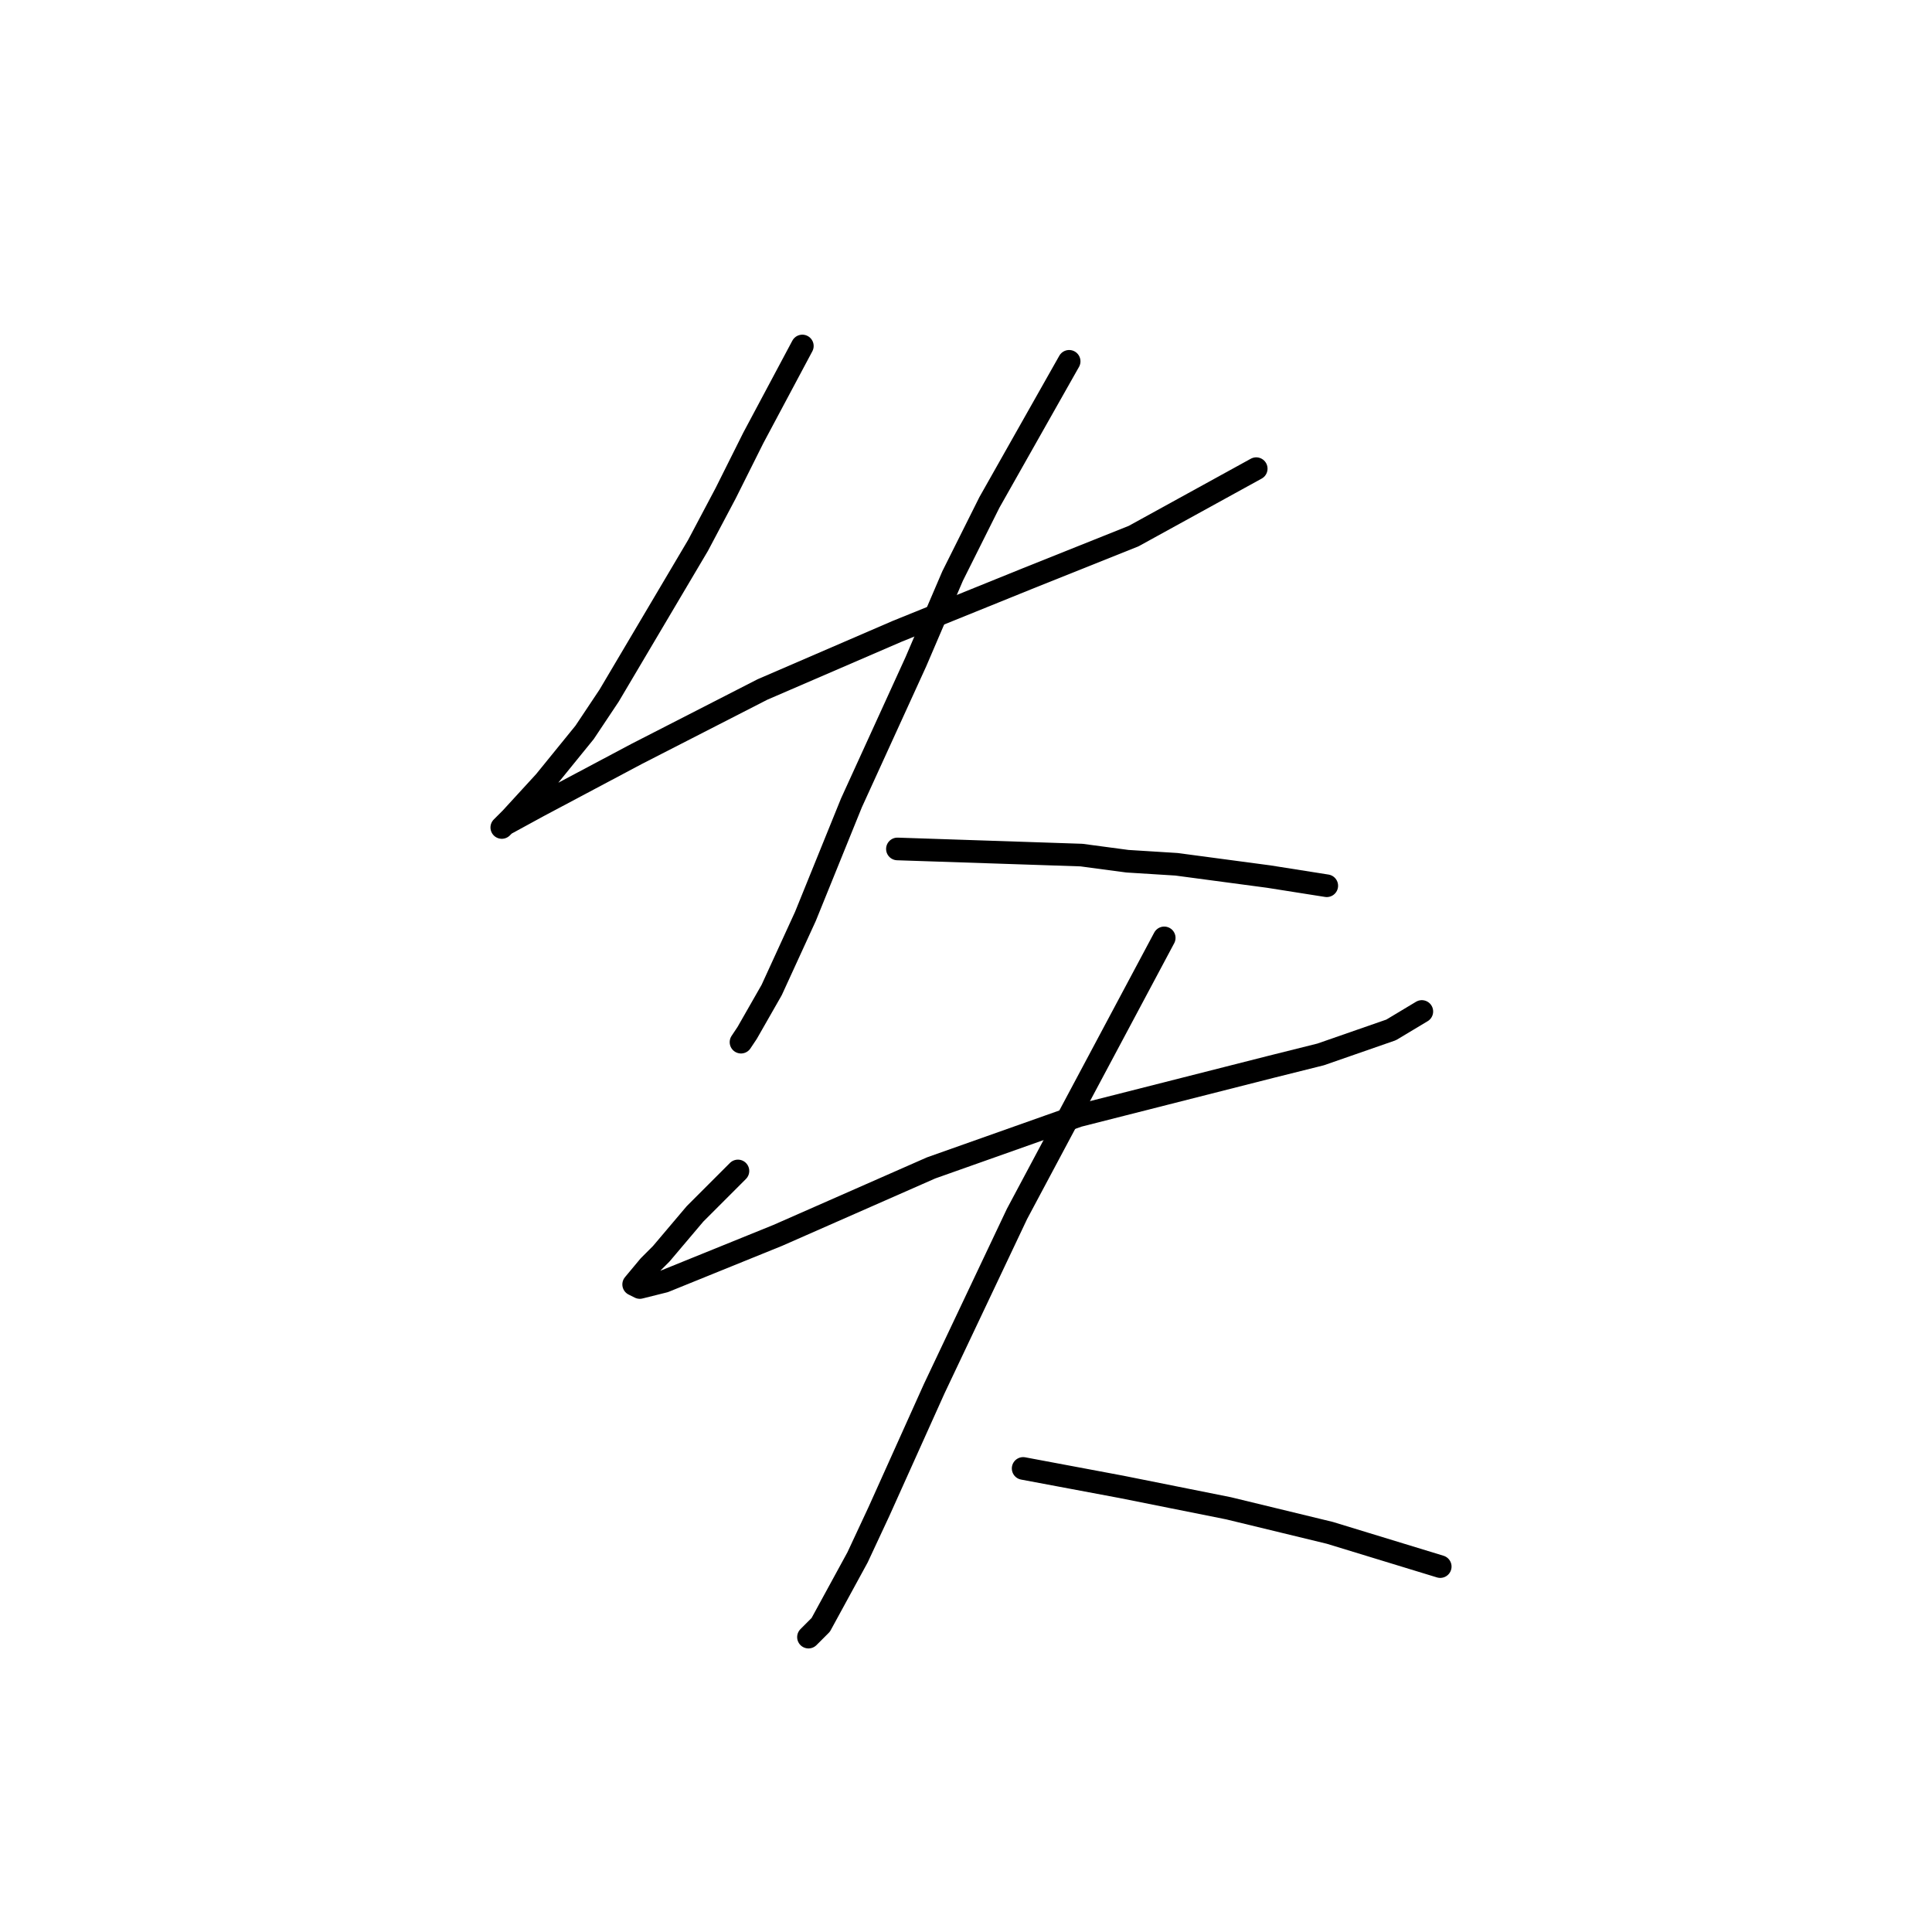 <?xml version="1.0" standalone="no"?>
    <svg width="256" height="256" xmlns="http://www.w3.org/2000/svg" version="1.1">
    <polyline stroke="black" stroke-width="3" stroke-linecap="round" fill="transparent" stroke-linejoin="round" points="106.314 45.846 103.063 51.942 99.812 58.037 96.155 65.352 92.498 72.26 80.713 92.172 77.462 97.048 72.179 103.55 67.709 108.426 66.897 109.239 66.49 109.645 66.897 109.239 71.367 106.801 84.37 99.893 101.031 91.359 118.911 83.638 135.979 76.73 150.202 71.041 166.456 62.101 166.456 62.101 " />
        <polyline stroke="black" stroke-width="3" stroke-linecap="round" fill="transparent" stroke-linejoin="round" points="141.668 47.878 136.385 57.224 131.102 66.571 126.226 76.324 121.35 87.702 112.816 106.395 106.721 121.43 102.25 131.183 99 136.872 98.187 138.091 98.187 138.091 " />
        <polyline stroke="black" stroke-width="3" stroke-linecap="round" fill="transparent" stroke-linejoin="round" points="118.912 112.49 131.102 112.896 143.293 113.303 149.389 114.116 155.891 114.522 168.082 116.147 175.803 117.366 175.803 117.366 " />
        <polyline stroke="black" stroke-width="3" stroke-linecap="round" fill="transparent" stroke-linejoin="round" points="97.78 155.158 94.936 158.003 92.091 160.848 87.621 166.13 85.996 167.756 83.964 170.194 84.777 170.6 88.028 169.788 103.063 163.692 123.382 154.752 142.887 147.844 168.488 141.342 174.99 139.717 184.336 136.466 188.4 134.027 188.4 134.027 " />
        <polyline stroke="black" stroke-width="3" stroke-linecap="round" fill="transparent" stroke-linejoin="round" points="154.265 124.275 147.763 136.466 141.262 148.657 134.76 160.848 123.788 184.01 116.473 200.265 113.629 206.361 108.752 215.301 107.127 216.926 107.127 216.926 " />
        <polyline stroke="black" stroke-width="3" stroke-linecap="round" fill="transparent" stroke-linejoin="round" points="135.572 194.576 142.074 195.795 148.576 197.014 162.799 199.859 176.209 203.11 190.838 207.58 190.838 207.58 " />
        </svg>